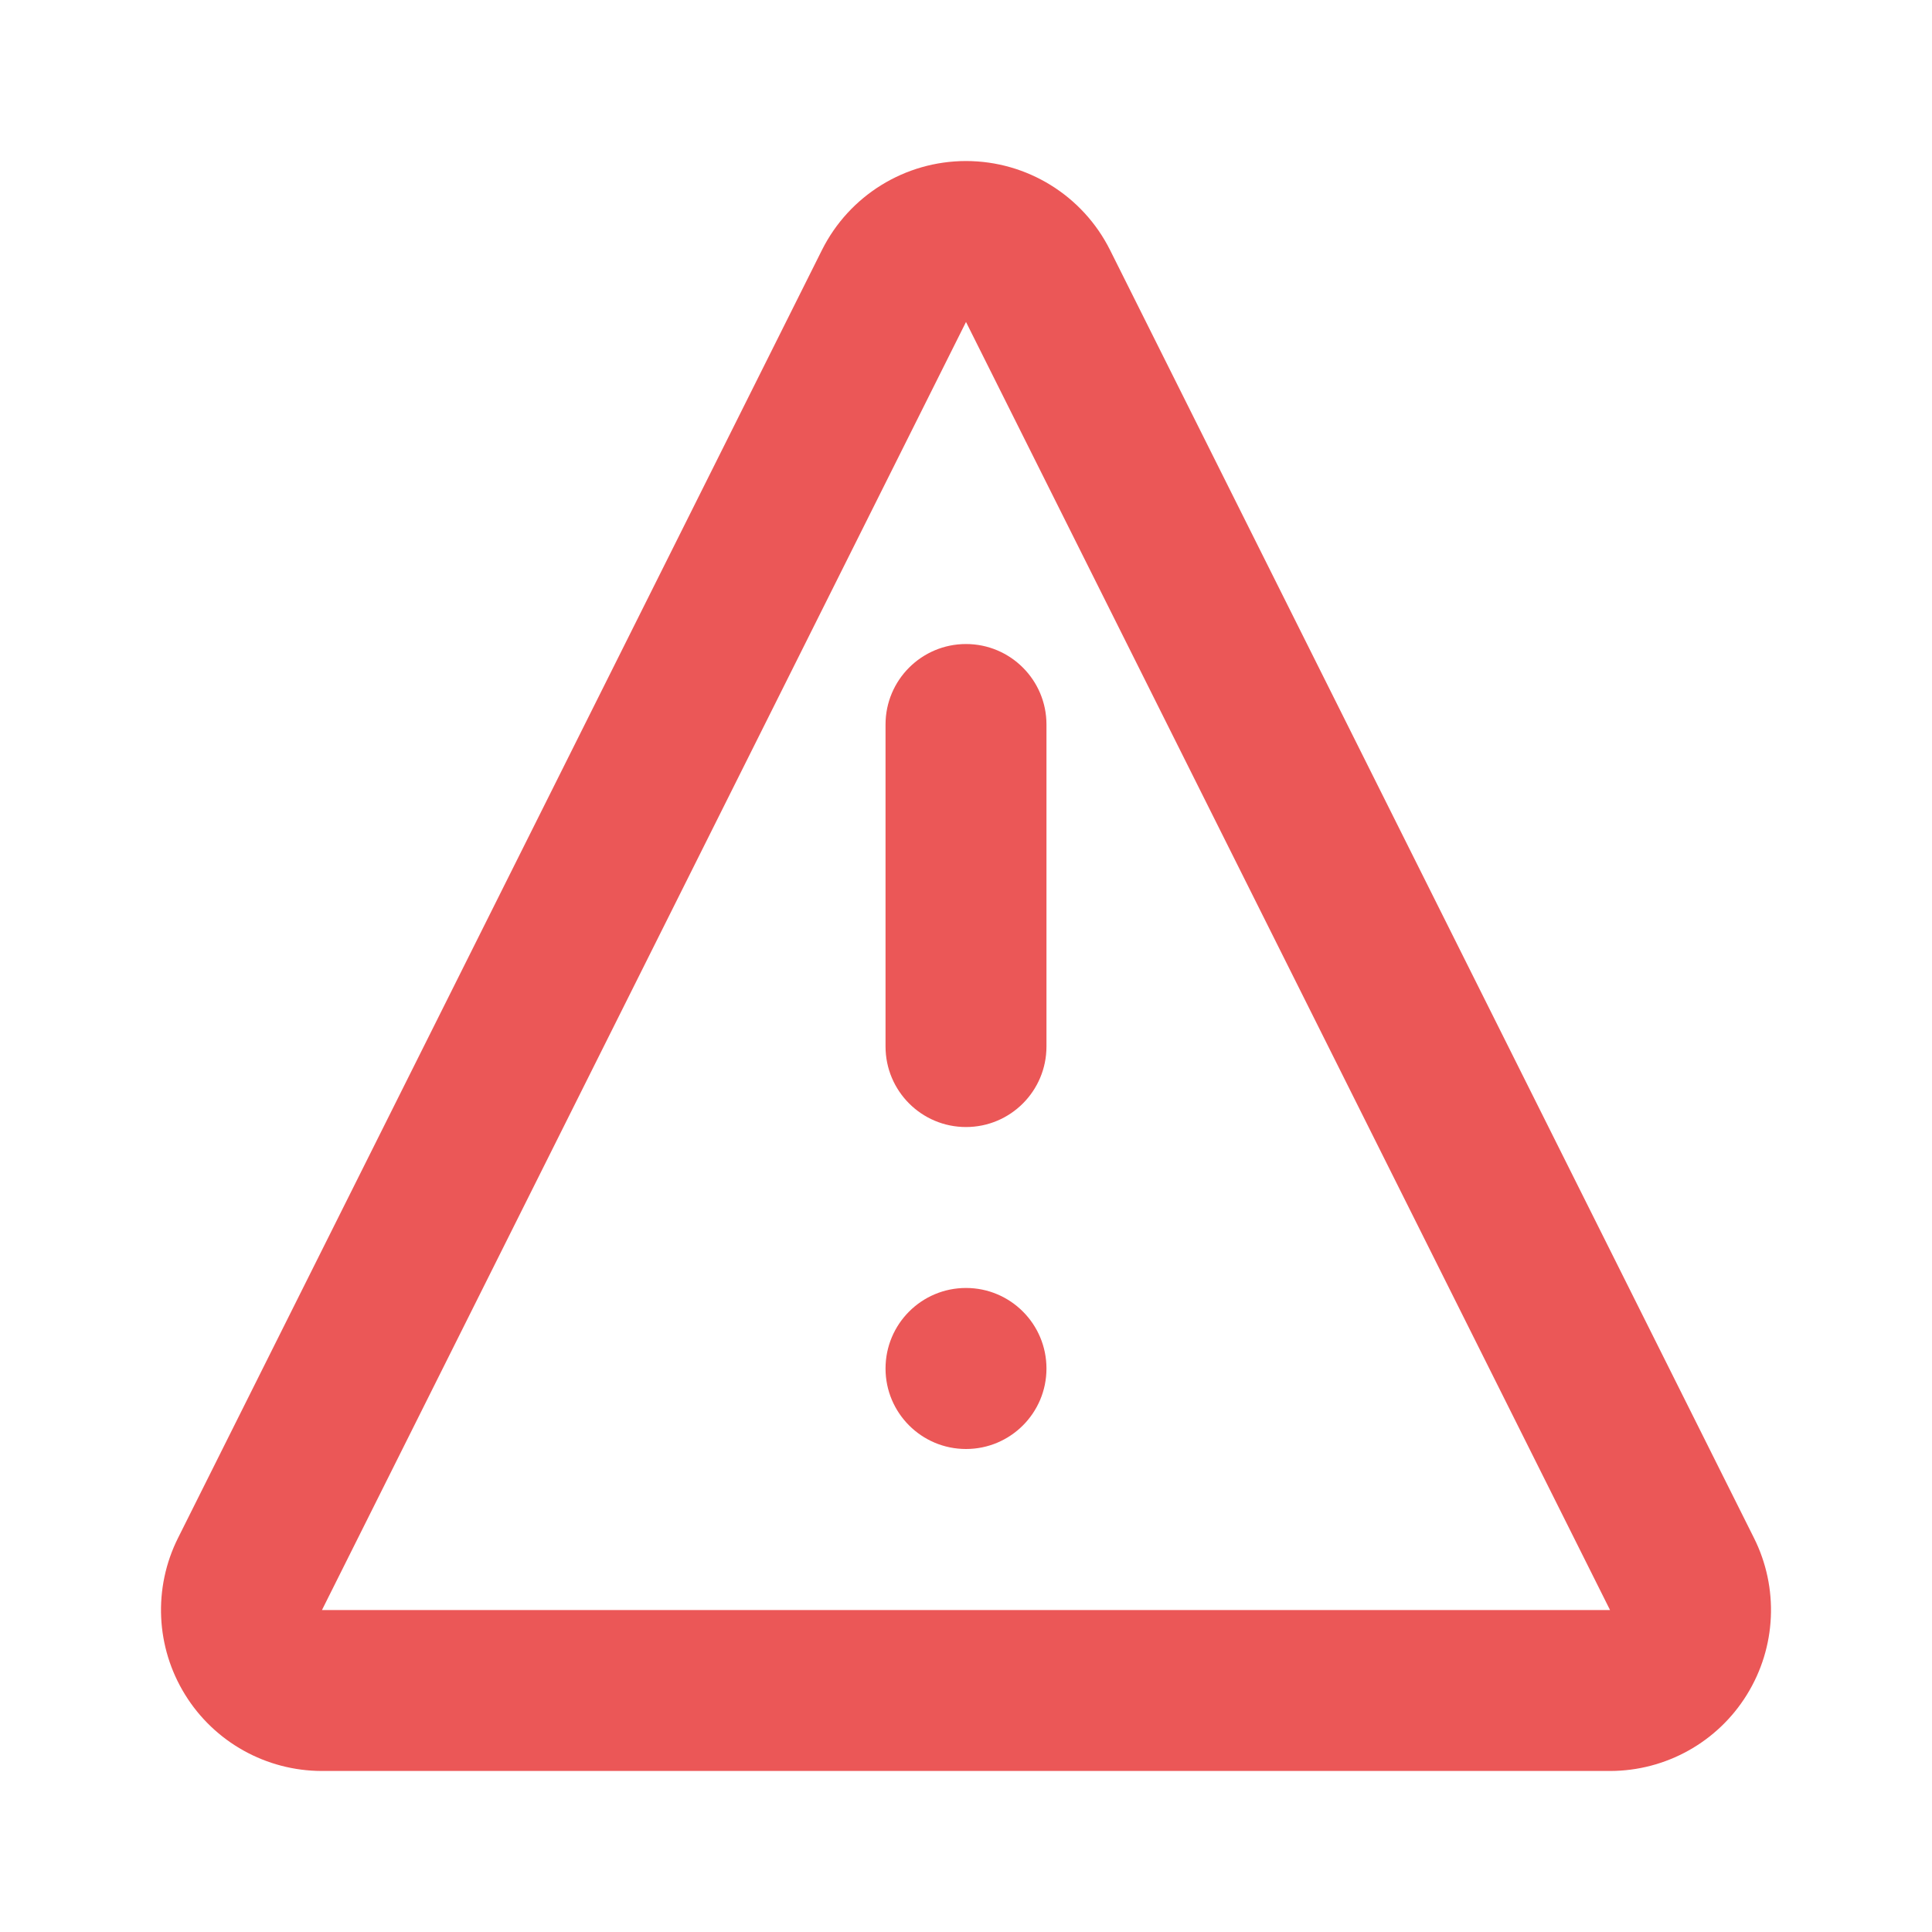 <svg width="20" height="20" viewBox="0 0 20 20" fill="none" xmlns="http://www.w3.org/2000/svg">
<path d="M9.167 10.833L9.167 7.5C9.167 7.04 9.54 6.667 10 6.667C10.46 6.667 10.833 7.04 10.833 7.5L10.833 10.833C10.833 11.294 10.46 11.667 10 11.667C9.54 11.667 9.167 11.294 9.167 10.833Z" fill="#EB5757"/>
<path d="M10 15C10.46 15 10.833 14.627 10.833 14.167C10.833 13.706 10.46 13.333 10 13.333C9.54 13.333 9.167 13.706 9.167 14.167C9.167 14.627 9.54 15 10 15Z" fill="#EB5757"/>
<path fill-rule="evenodd" clip-rule="evenodd" d="M10 1.667C10.631 1.667 11.208 2.023 11.491 2.588L18.157 15.921C18.416 16.438 18.388 17.052 18.084 17.543C17.781 18.034 17.244 18.333 16.667 18.333H3.333C2.756 18.333 2.219 18.034 1.916 17.543C1.612 17.052 1.584 16.438 1.843 15.921L8.509 2.588C8.792 2.023 9.369 1.667 10 1.667ZM3.333 16.667H16.667L10 3.333L3.333 16.667Z" fill="#EB5757"/>
</svg>
